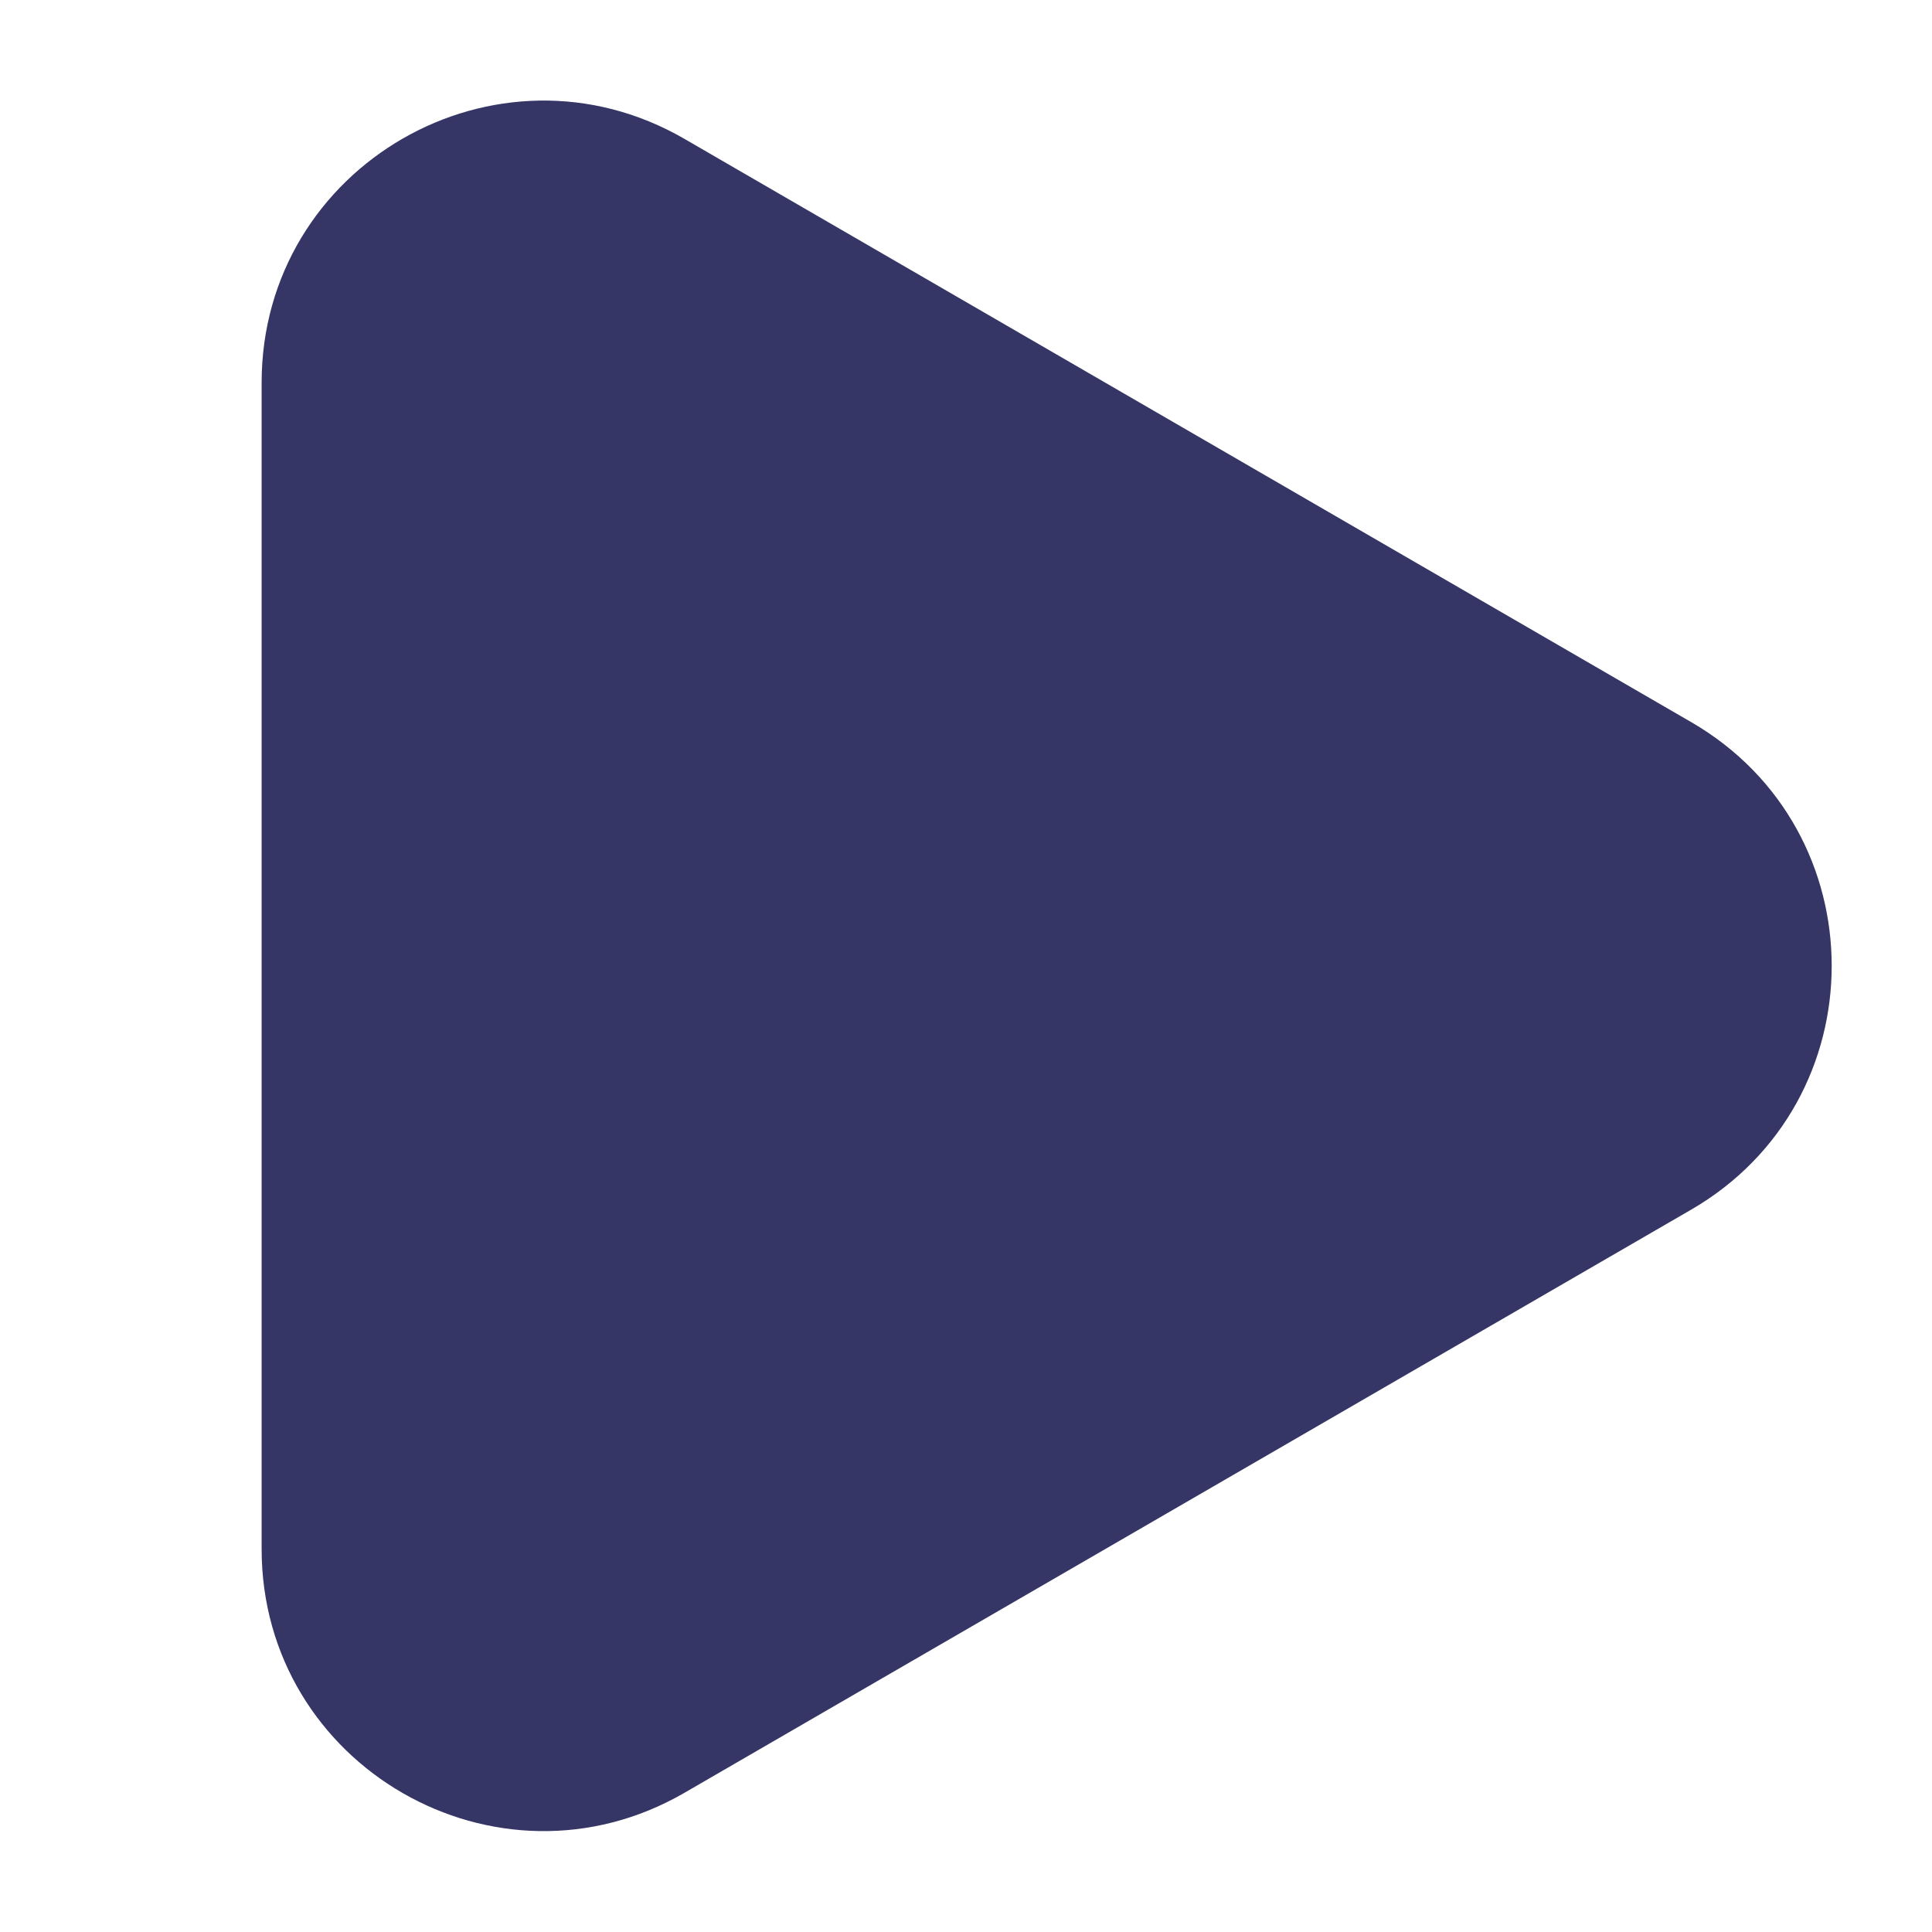 <svg width="24" height="24" viewBox="0 0 24 24" fill="none" xmlns="http://www.w3.org/2000/svg">
<path d="M8.504 1.726C6.171 0.374 3.25 2.058 3.25 4.754V19.242C3.25 21.938 6.171 23.622 8.504 22.27L21.008 15.027C23.336 13.678 23.336 10.318 21.008 8.97L8.504 1.726Z" fill="#353566"/>
</svg>
